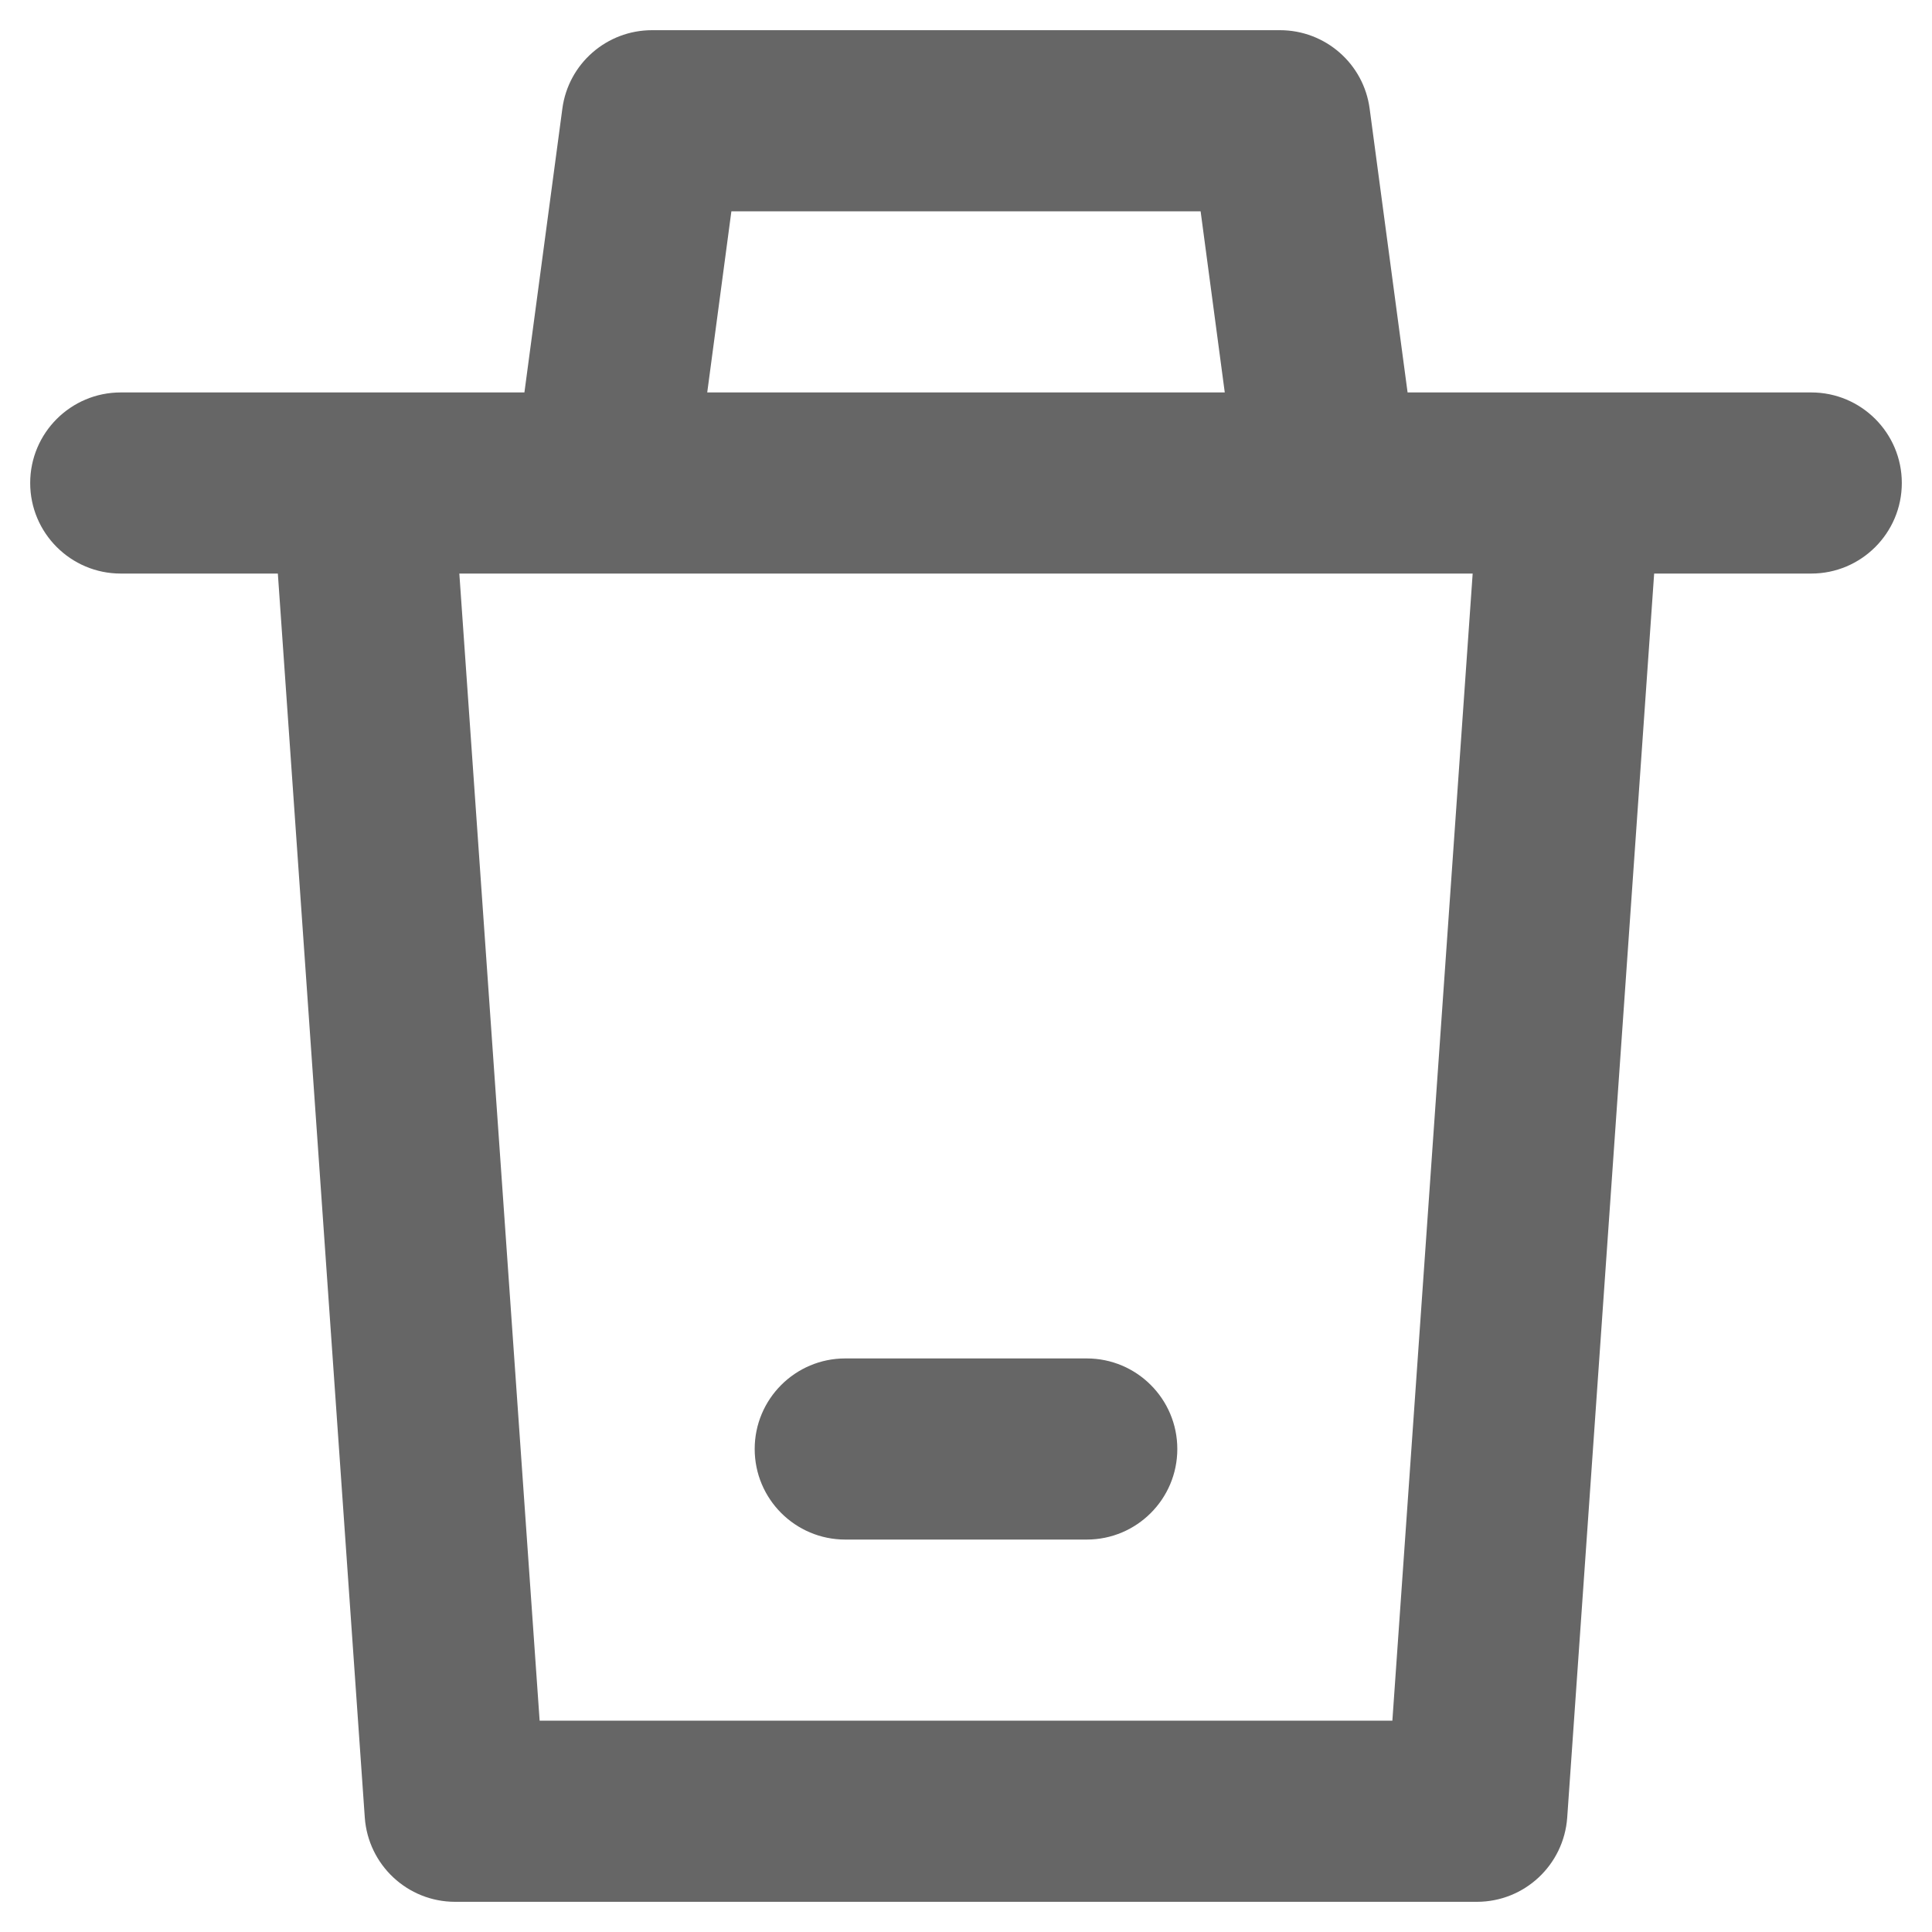 <svg width="16" height="16" viewBox="0 0 16 16" fill="none" xmlns="http://www.w3.org/2000/svg">
  <path fill-rule="evenodd" clip-rule="evenodd" d="M5.4 0.25C5.024 0.25 4.706 0.528 4.657 0.901L4.343 3.25L3 3.25L3 3.25L1 3.25C0.586 3.25 0.25 3.586 0.25 4C0.25 4.414 0.586 4.75 1 4.75H2.301L3.021 15.052C3.049 15.445 3.375 15.75 3.769 15.75H12.231C12.625 15.75 12.951 15.445 12.979 15.052L13.699 4.75H15C15.414 4.75 15.75 4.414 15.75 4C15.75 3.586 15.414 3.25 15 3.25L13.001 3.25L13 3.25L11.657 3.25L11.343 0.901C11.294 0.528 10.976 0.25 10.6 0.25H5.4ZM10.143 3.25L5.857 3.25L6.057 1.75H9.943L10.143 3.25ZM4.469 14.25L3.804 4.75H12.196L11.531 14.25H4.469ZM7 11.25C6.586 11.25 6.25 11.586 6.25 12C6.25 12.414 6.586 12.75 7 12.75H9C9.414 12.75 9.75 12.414 9.75 12C9.75 11.586 9.414 11.25 9 11.25H7Z" fill="#666" />
</svg>